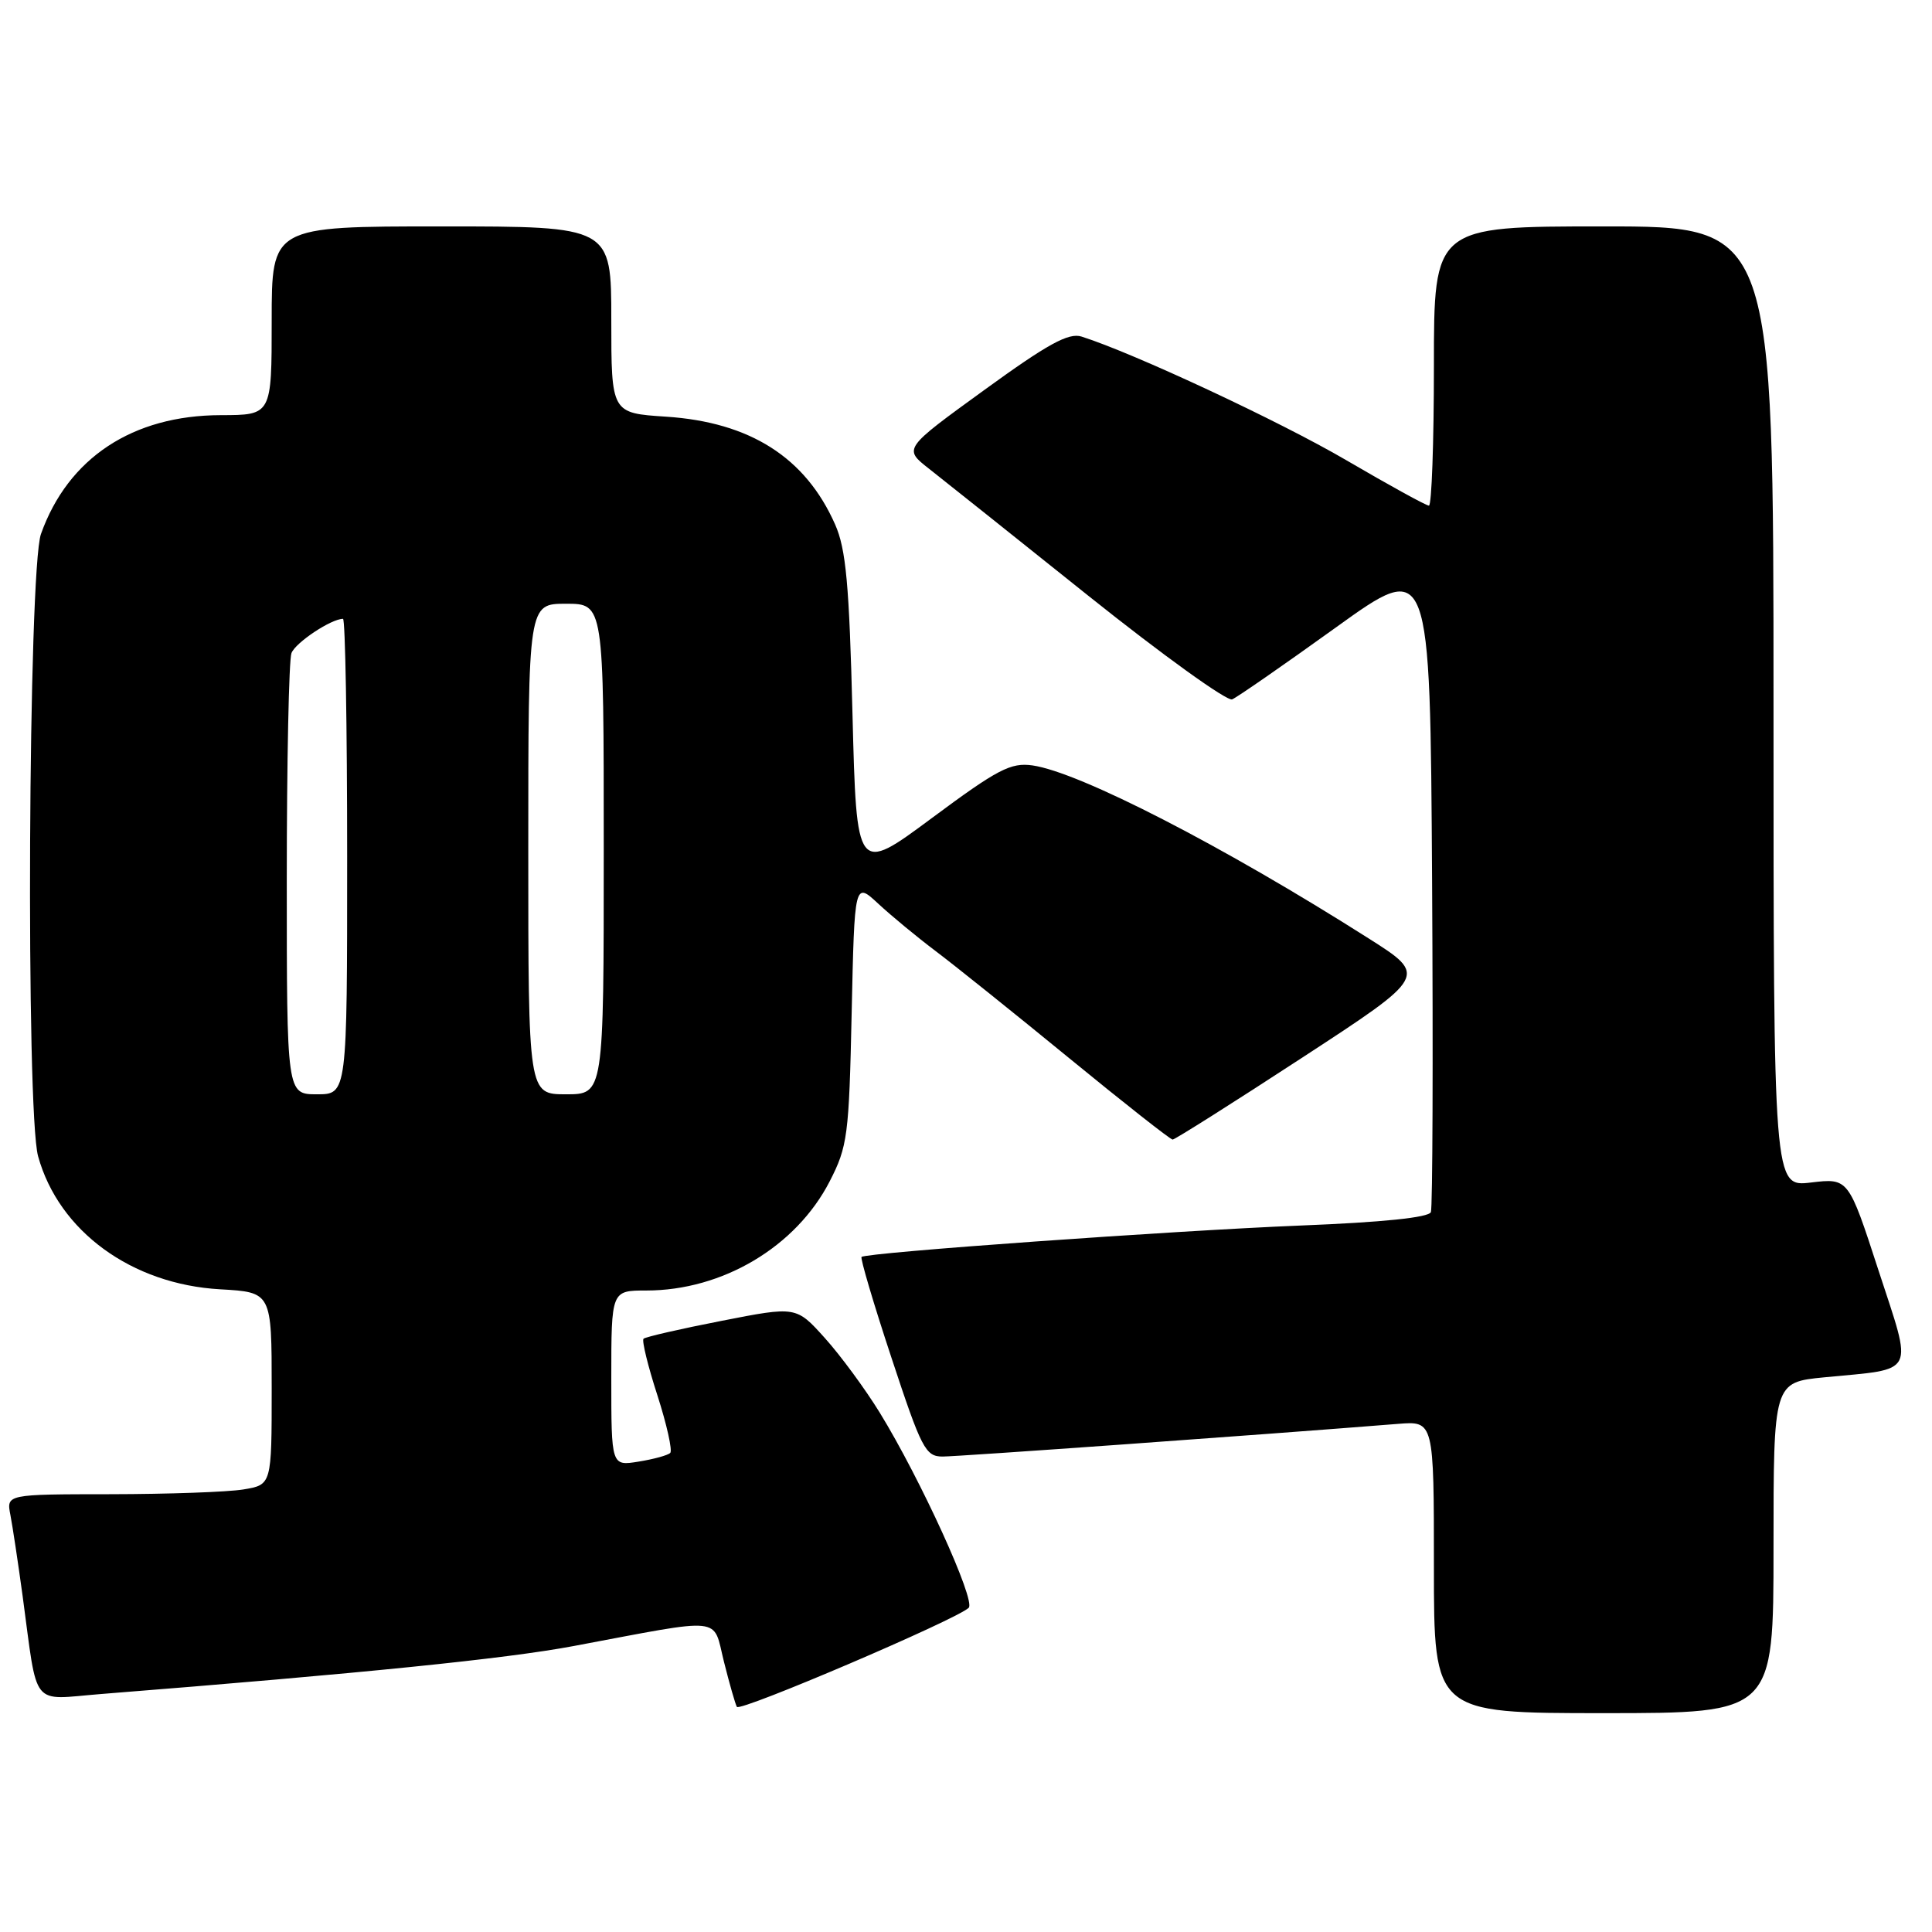 <?xml version="1.0" encoding="UTF-8" standalone="no"?>
<!DOCTYPE svg PUBLIC "-//W3C//DTD SVG 1.1//EN" "http://www.w3.org/Graphics/SVG/1.1/DTD/svg11.dtd" >
<svg xmlns="http://www.w3.org/2000/svg" xmlns:xlink="http://www.w3.org/1999/xlink" version="1.1" viewBox="0 0 256 256">
 <g >
 <path fill="currentColor"
d=" M 128.36 213.04 C 129.32 212.09 121.97 195.97 116.57 187.18 C 114.65 184.06 111.38 179.61 109.29 177.29 C 105.50 173.08 105.50 173.08 95.61 175.02 C 90.17 176.08 85.52 177.15 85.27 177.39 C 85.03 177.64 85.85 181.01 87.11 184.89 C 88.36 188.78 89.12 192.21 88.81 192.52 C 88.50 192.83 86.62 193.35 84.62 193.67 C 81.00 194.26 81.00 194.26 81.00 182.63 C 81.00 171.00 81.00 171.00 85.63 171.00 C 95.74 171.00 105.47 165.21 109.93 156.55 C 112.31 151.92 112.50 150.49 112.85 134.22 C 113.23 116.83 113.23 116.83 116.37 119.74 C 118.09 121.34 121.53 124.18 124.00 126.04 C 126.47 127.90 134.43 134.28 141.67 140.21 C 148.92 146.15 155.09 151.00 155.38 151.00 C 155.67 151.00 163.40 146.12 172.54 140.15 C 189.17 129.30 189.17 129.30 181.33 124.33 C 162.06 112.09 143.04 102.31 136.80 101.42 C 133.93 101.02 132.20 101.92 123.50 108.38 C 113.50 115.80 113.50 115.80 112.96 94.65 C 112.53 77.44 112.10 72.76 110.66 69.50 C 106.74 60.62 99.39 55.94 88.25 55.21 C 81.00 54.74 81.00 54.74 81.00 42.37 C 81.00 30.00 81.00 30.00 58.50 30.00 C 36.00 30.00 36.00 30.00 36.00 42.50 C 36.00 55.00 36.00 55.00 29.25 55.01 C 17.58 55.03 9.02 60.68 5.43 70.75 C 3.74 75.47 3.41 147.34 5.05 153.22 C 7.80 163.14 17.44 170.18 29.18 170.84 C 36.00 171.23 36.00 171.23 36.00 183.98 C 36.00 196.74 36.00 196.74 32.25 197.36 C 30.19 197.70 22.28 197.98 14.67 197.99 C 0.84 198.00 0.84 198.00 1.38 200.75 C 1.67 202.26 2.40 207.10 3.00 211.50 C 5.04 226.56 3.97 225.22 13.34 224.47 C 48.07 221.72 67.00 219.80 76.00 218.11 C 96.27 214.31 94.40 214.11 95.93 220.20 C 96.66 223.11 97.43 225.80 97.64 226.17 C 98.04 226.87 126.83 214.56 128.36 213.04 Z  M 235.00 205.08 C 235.00 183.16 235.00 183.16 241.75 182.50 C 254.05 181.31 253.50 182.40 248.90 168.30 C 244.93 156.10 244.93 156.10 239.96 156.69 C 235.00 157.28 235.00 157.28 235.00 93.64 C 235.00 30.00 235.00 30.00 212.50 30.00 C 190.00 30.00 190.00 30.00 190.00 48.50 C 190.00 58.67 189.70 67.00 189.34 67.00 C 188.98 67.00 184.05 64.29 178.39 60.98 C 169.53 55.80 150.25 46.80 143.32 44.60 C 141.60 44.05 138.85 45.56 130.42 51.68 C 119.70 59.45 119.70 59.45 123.10 62.11 C 124.97 63.58 134.50 71.17 144.27 78.99 C 154.05 86.80 162.60 92.96 163.27 92.67 C 163.95 92.38 170.12 88.10 177.00 83.15 C 189.50 74.15 189.50 74.15 189.76 116.83 C 189.90 140.30 189.83 160.00 189.60 160.61 C 189.32 161.33 183.19 161.96 172.33 162.39 C 155.47 163.07 114.80 165.97 114.16 166.55 C 113.97 166.71 115.75 172.74 118.13 179.93 C 122.11 191.99 122.63 193.00 124.91 193.00 C 126.93 193.00 167.00 190.13 185.25 188.67 C 190.00 188.29 190.00 188.29 190.00 207.65 C 190.00 227.00 190.00 227.00 212.50 227.00 C 235.00 227.00 235.00 227.00 235.00 205.08 Z  M 38.00 116.58 C 38.00 100.95 38.28 87.44 38.62 86.54 C 39.16 85.14 43.88 82.00 45.45 82.00 C 45.75 82.00 46.00 96.17 46.00 113.50 C 46.00 145.00 46.00 145.00 42.00 145.00 C 38.00 145.00 38.00 145.00 38.00 116.58 Z  M 70.00 112.50 C 70.00 80.00 70.00 80.00 75.00 80.00 C 80.00 80.00 80.00 80.00 80.00 112.50 C 80.00 145.00 80.00 145.00 75.00 145.00 C 70.00 145.00 70.00 145.00 70.00 112.50 Z "/>
</g>
</svg>